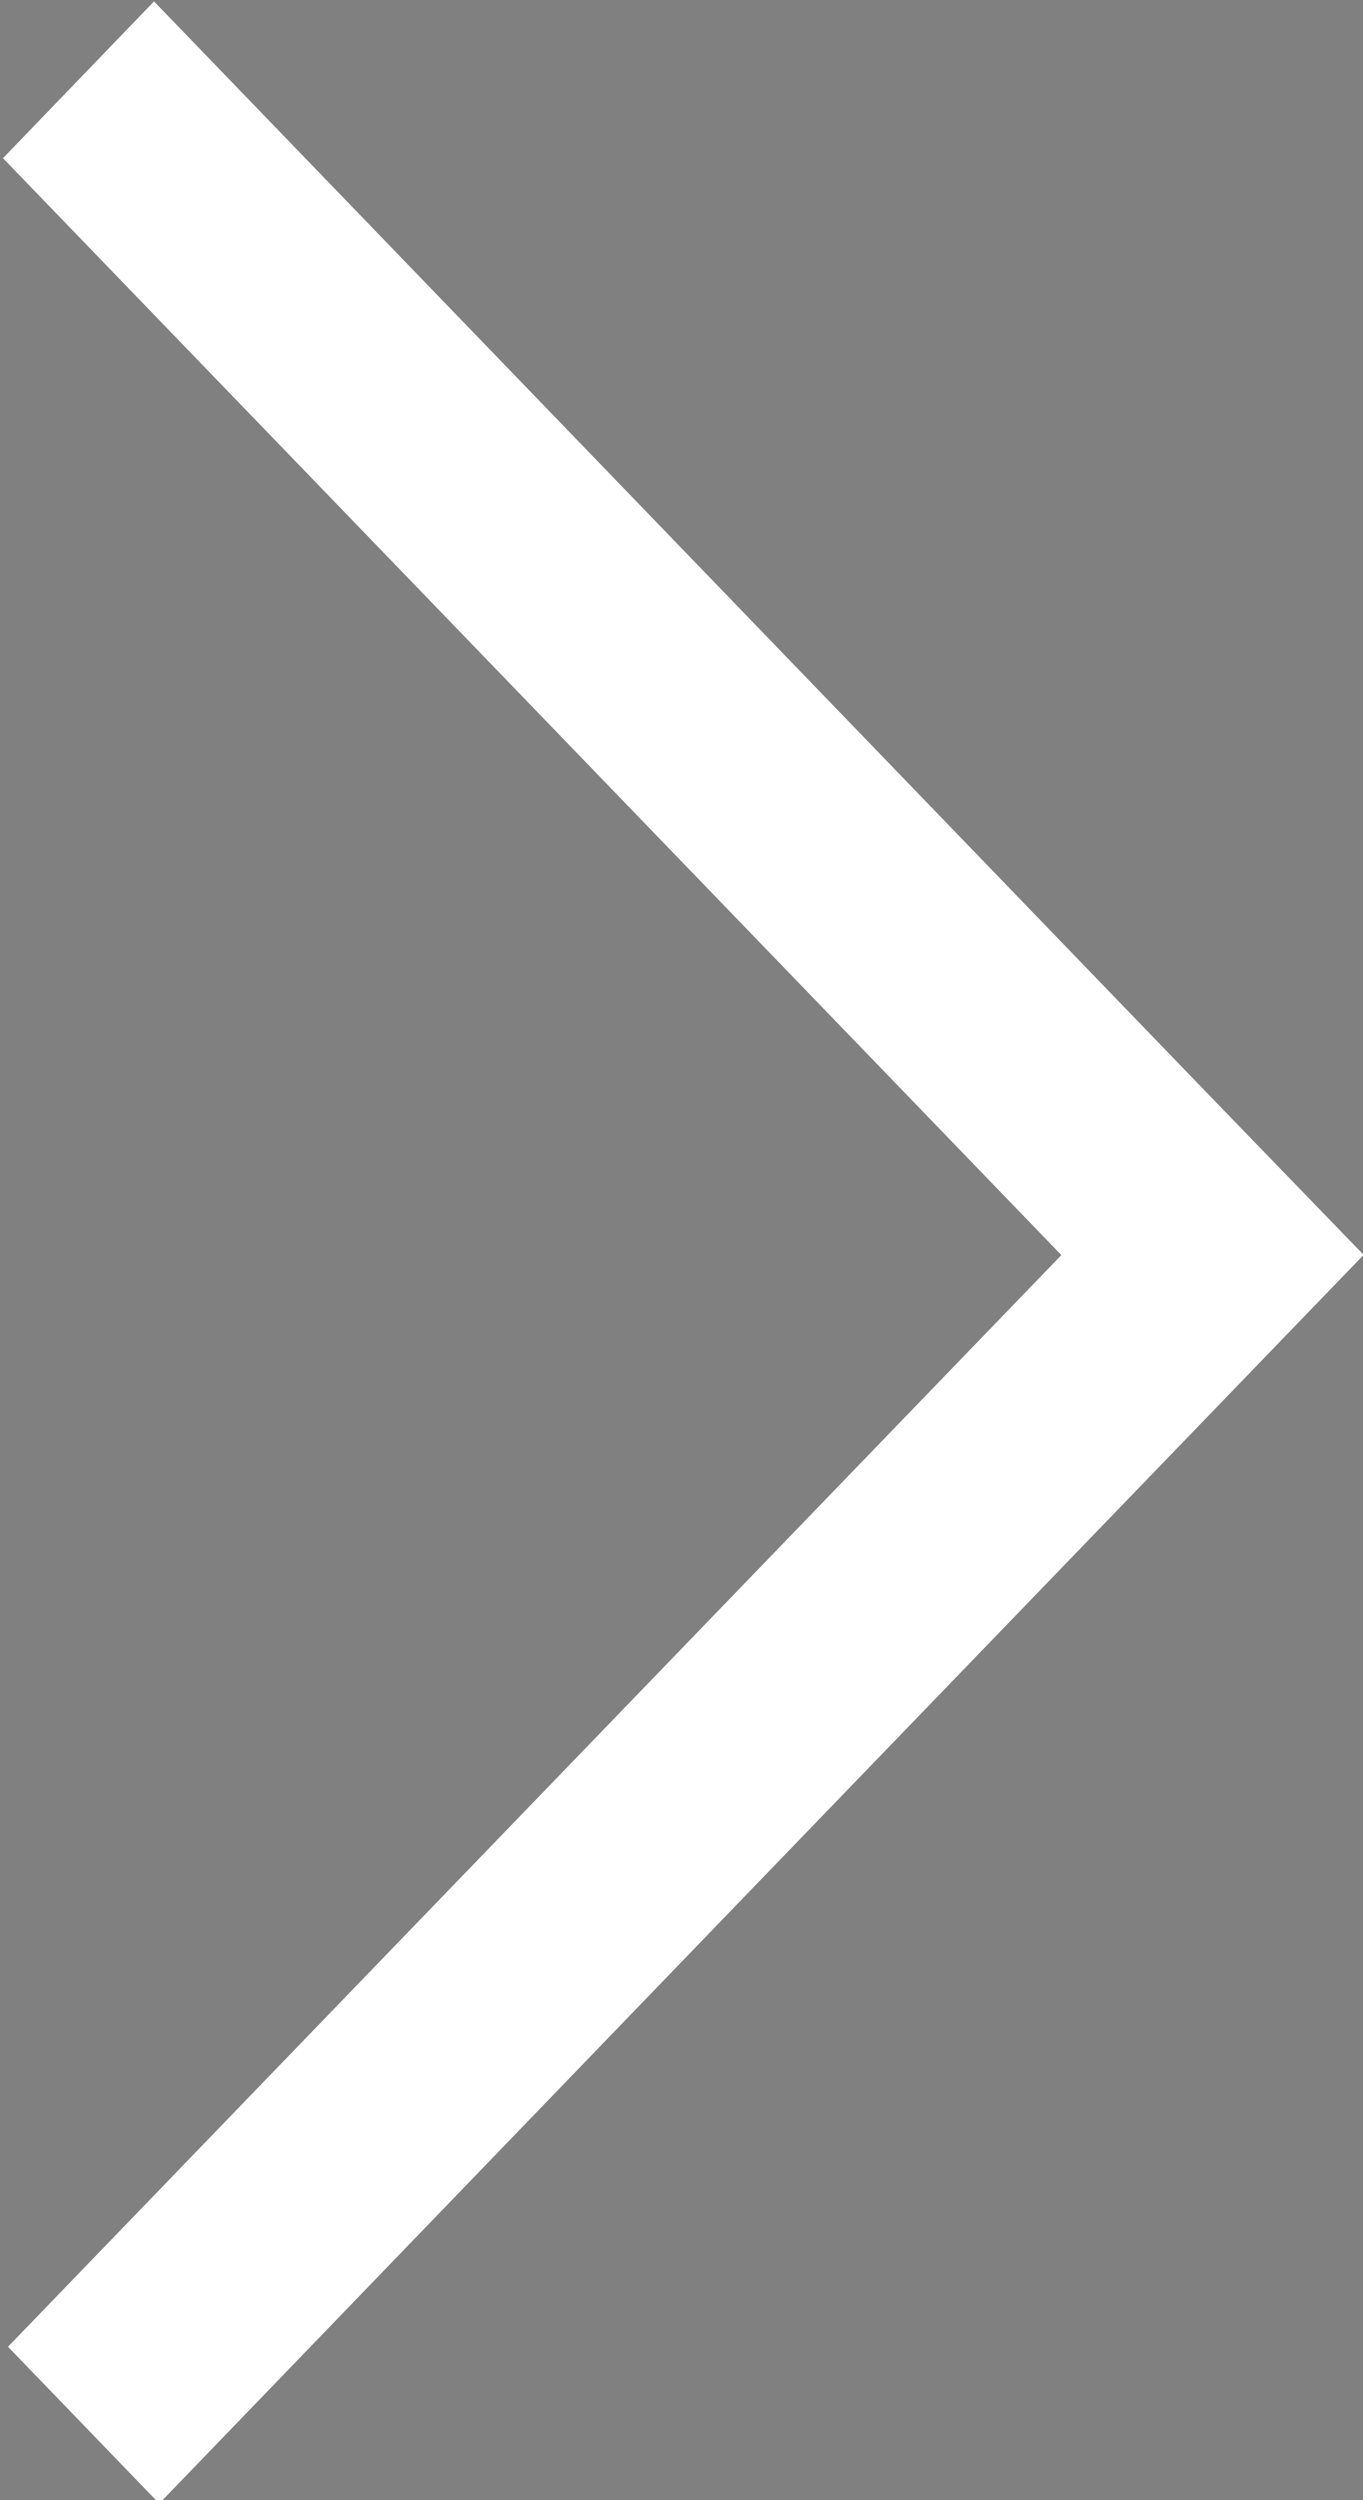 <svg xmlns="http://www.w3.org/2000/svg" xmlns:xlink="http://www.w3.org/1999/xlink" width="6" height="11" viewBox="0 0 6 11">
    <rect x="0" y="0" width="6" height="11" fill="#808080" stroke="none"/>
    <defs>
        <path id="a" d="M624.337 384.211l.666-.69-.666-.688-1.107-1.147-3.552-3.68-.665.69 4.659 4.826-4.637 4.803.666.69 2.657-2.754z"/>
    </defs>
    <g transform="translate(-619 -378)">
        <use fill="#415560" xlink:href="#a"/>
        <use fill="#fff" xlink:href="#a"/>
    </g>
</svg>
